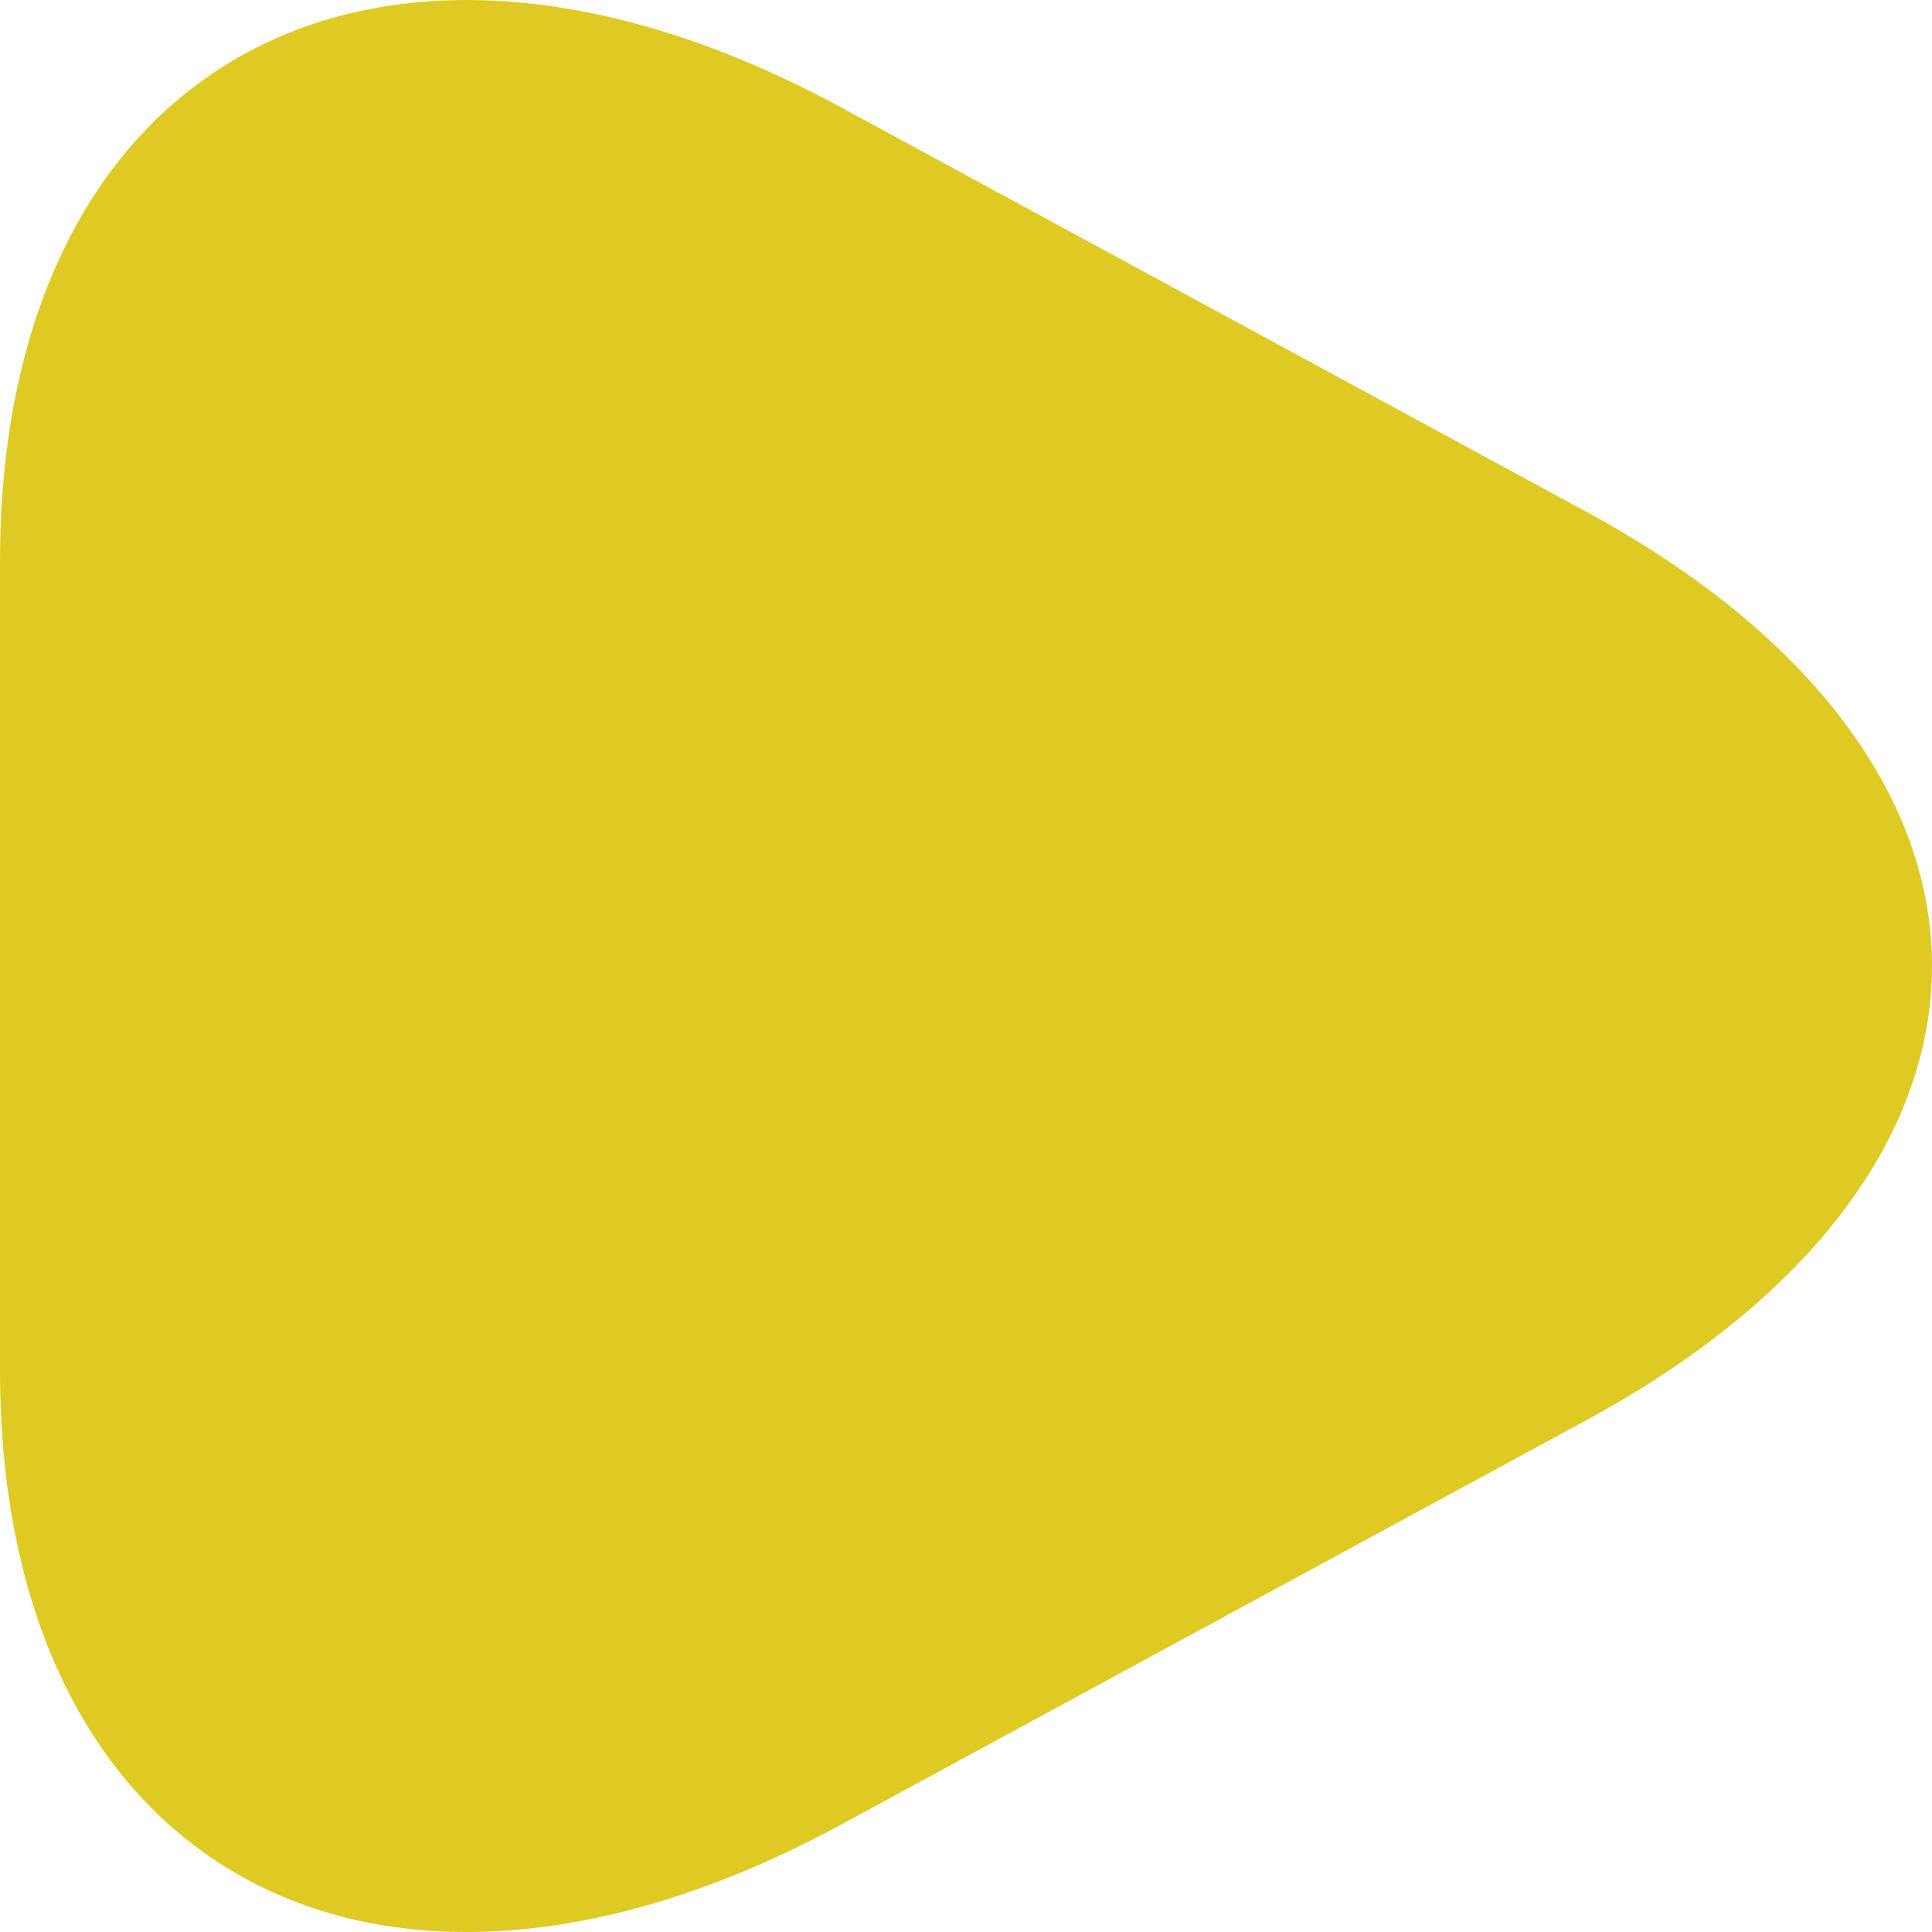 <svg width="32" height="32" viewBox="0 0 32 32" fill="none" xmlns="http://www.w3.org/2000/svg">
<path opacity="0.9" d="M0 15.96V9.304C0 1.013 6.255 -2.375 13.915 1.77L20.085 5.118L26.255 8.466C33.915 12.612 33.915 19.388 26.255 23.534L20.085 26.882L13.915 30.23C6.255 34.376 0 30.987 0 22.697V15.96Z" fill="#DCC40D"/>
</svg>
